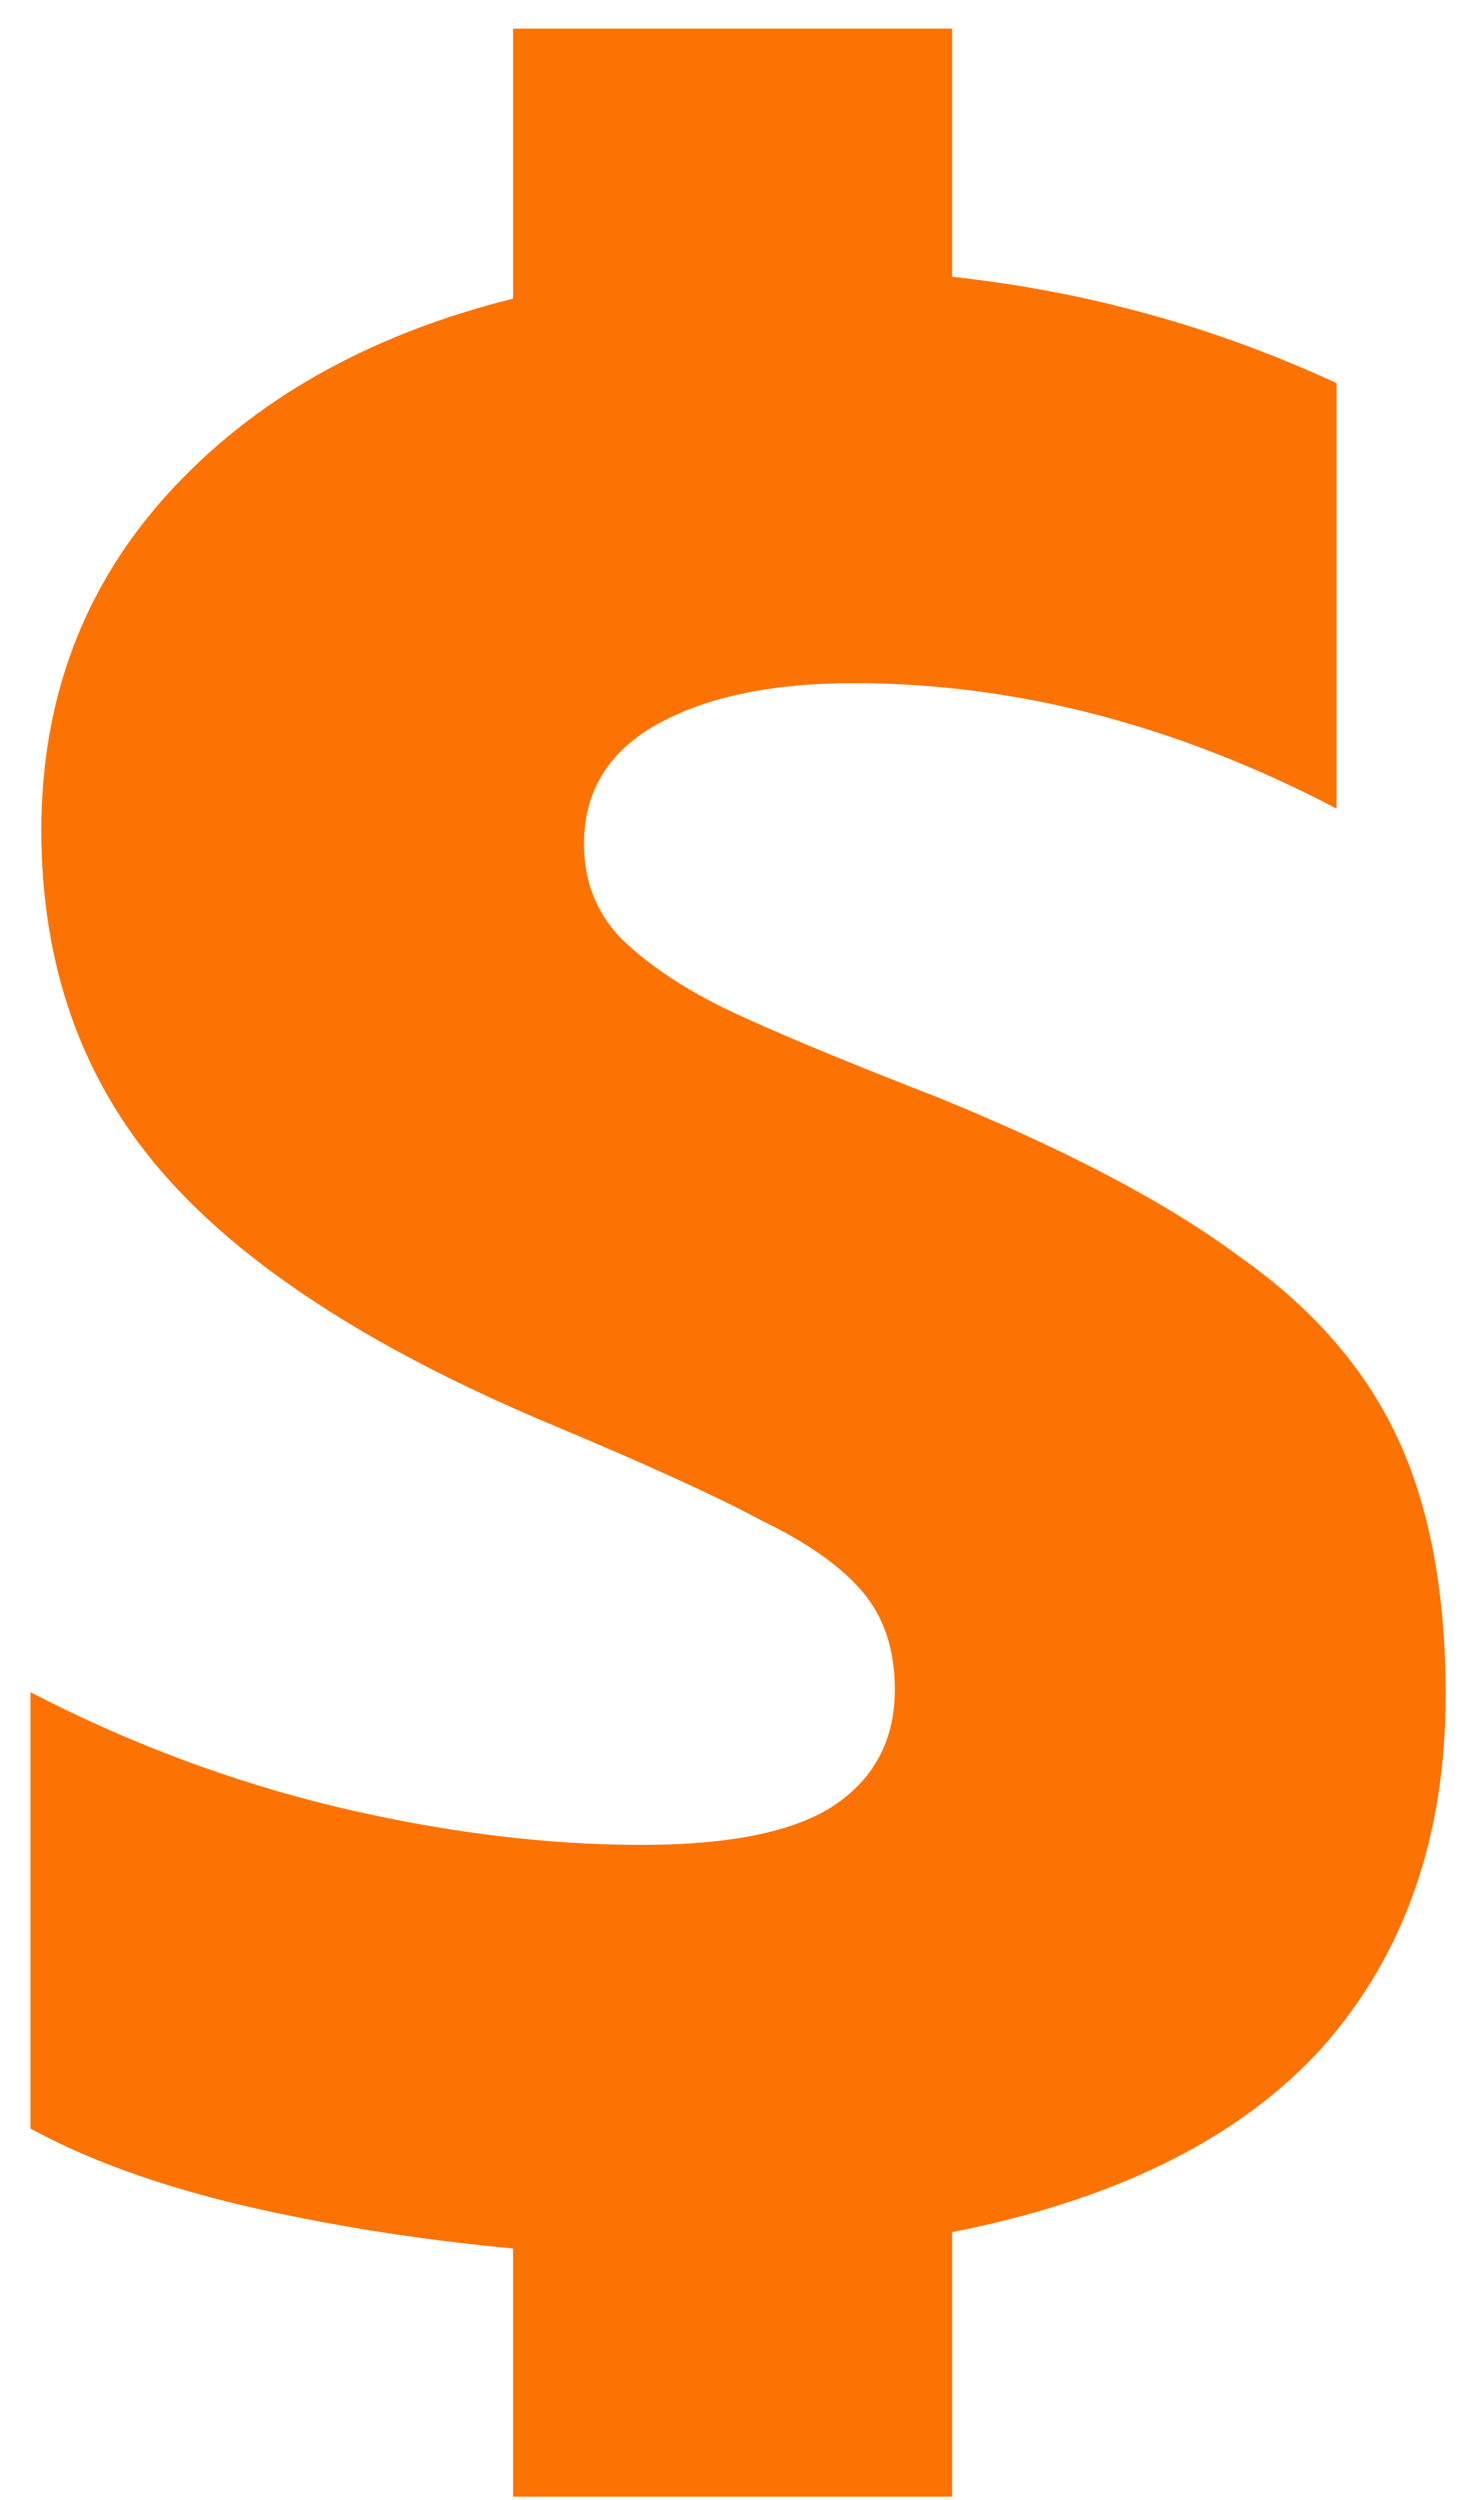 <svg width="26" height="44" viewBox="0 0 26 44" fill="none" xmlns="http://www.w3.org/2000/svg">
<path d="M9.032 39.576C7.336 39.416 5.736 39.16 4.232 38.808C2.76 38.456 1.528 38.008 0.536 37.464V29.784C2.264 30.68 4.056 31.352 5.912 31.8C7.8 32.248 9.592 32.472 11.288 32.472C12.824 32.472 13.944 32.248 14.648 31.8C15.384 31.32 15.752 30.632 15.752 29.736C15.752 29.032 15.56 28.456 15.176 28.008C14.792 27.56 14.2 27.144 13.4 26.76C12.632 26.344 11.368 25.768 9.608 25.032C6.504 23.72 4.248 22.248 2.84 20.616C1.432 18.984 0.728 16.984 0.728 14.616C0.728 12.312 1.464 10.344 2.936 8.712C4.44 7.048 6.472 5.896 9.032 5.256V0.504H16.76V4.872C19.128 5.128 21.384 5.752 23.528 6.744V14.232C20.712 12.76 17.88 12.024 15.032 12.024C13.592 12.024 12.44 12.264 11.576 12.744C10.712 13.224 10.28 13.928 10.28 14.856C10.28 15.496 10.488 16.04 10.904 16.488C11.352 16.936 11.96 17.352 12.728 17.736C13.528 18.12 14.792 18.648 16.52 19.32C18.792 20.248 20.552 21.176 21.8 22.104C23.08 23 24.008 24.056 24.584 25.272C25.16 26.488 25.448 28.008 25.448 29.832C25.448 32.328 24.728 34.392 23.288 36.024C21.848 37.624 19.672 38.712 16.76 39.288V43.944H9.032V39.576Z" fill="#FC7303"/>
</svg>
